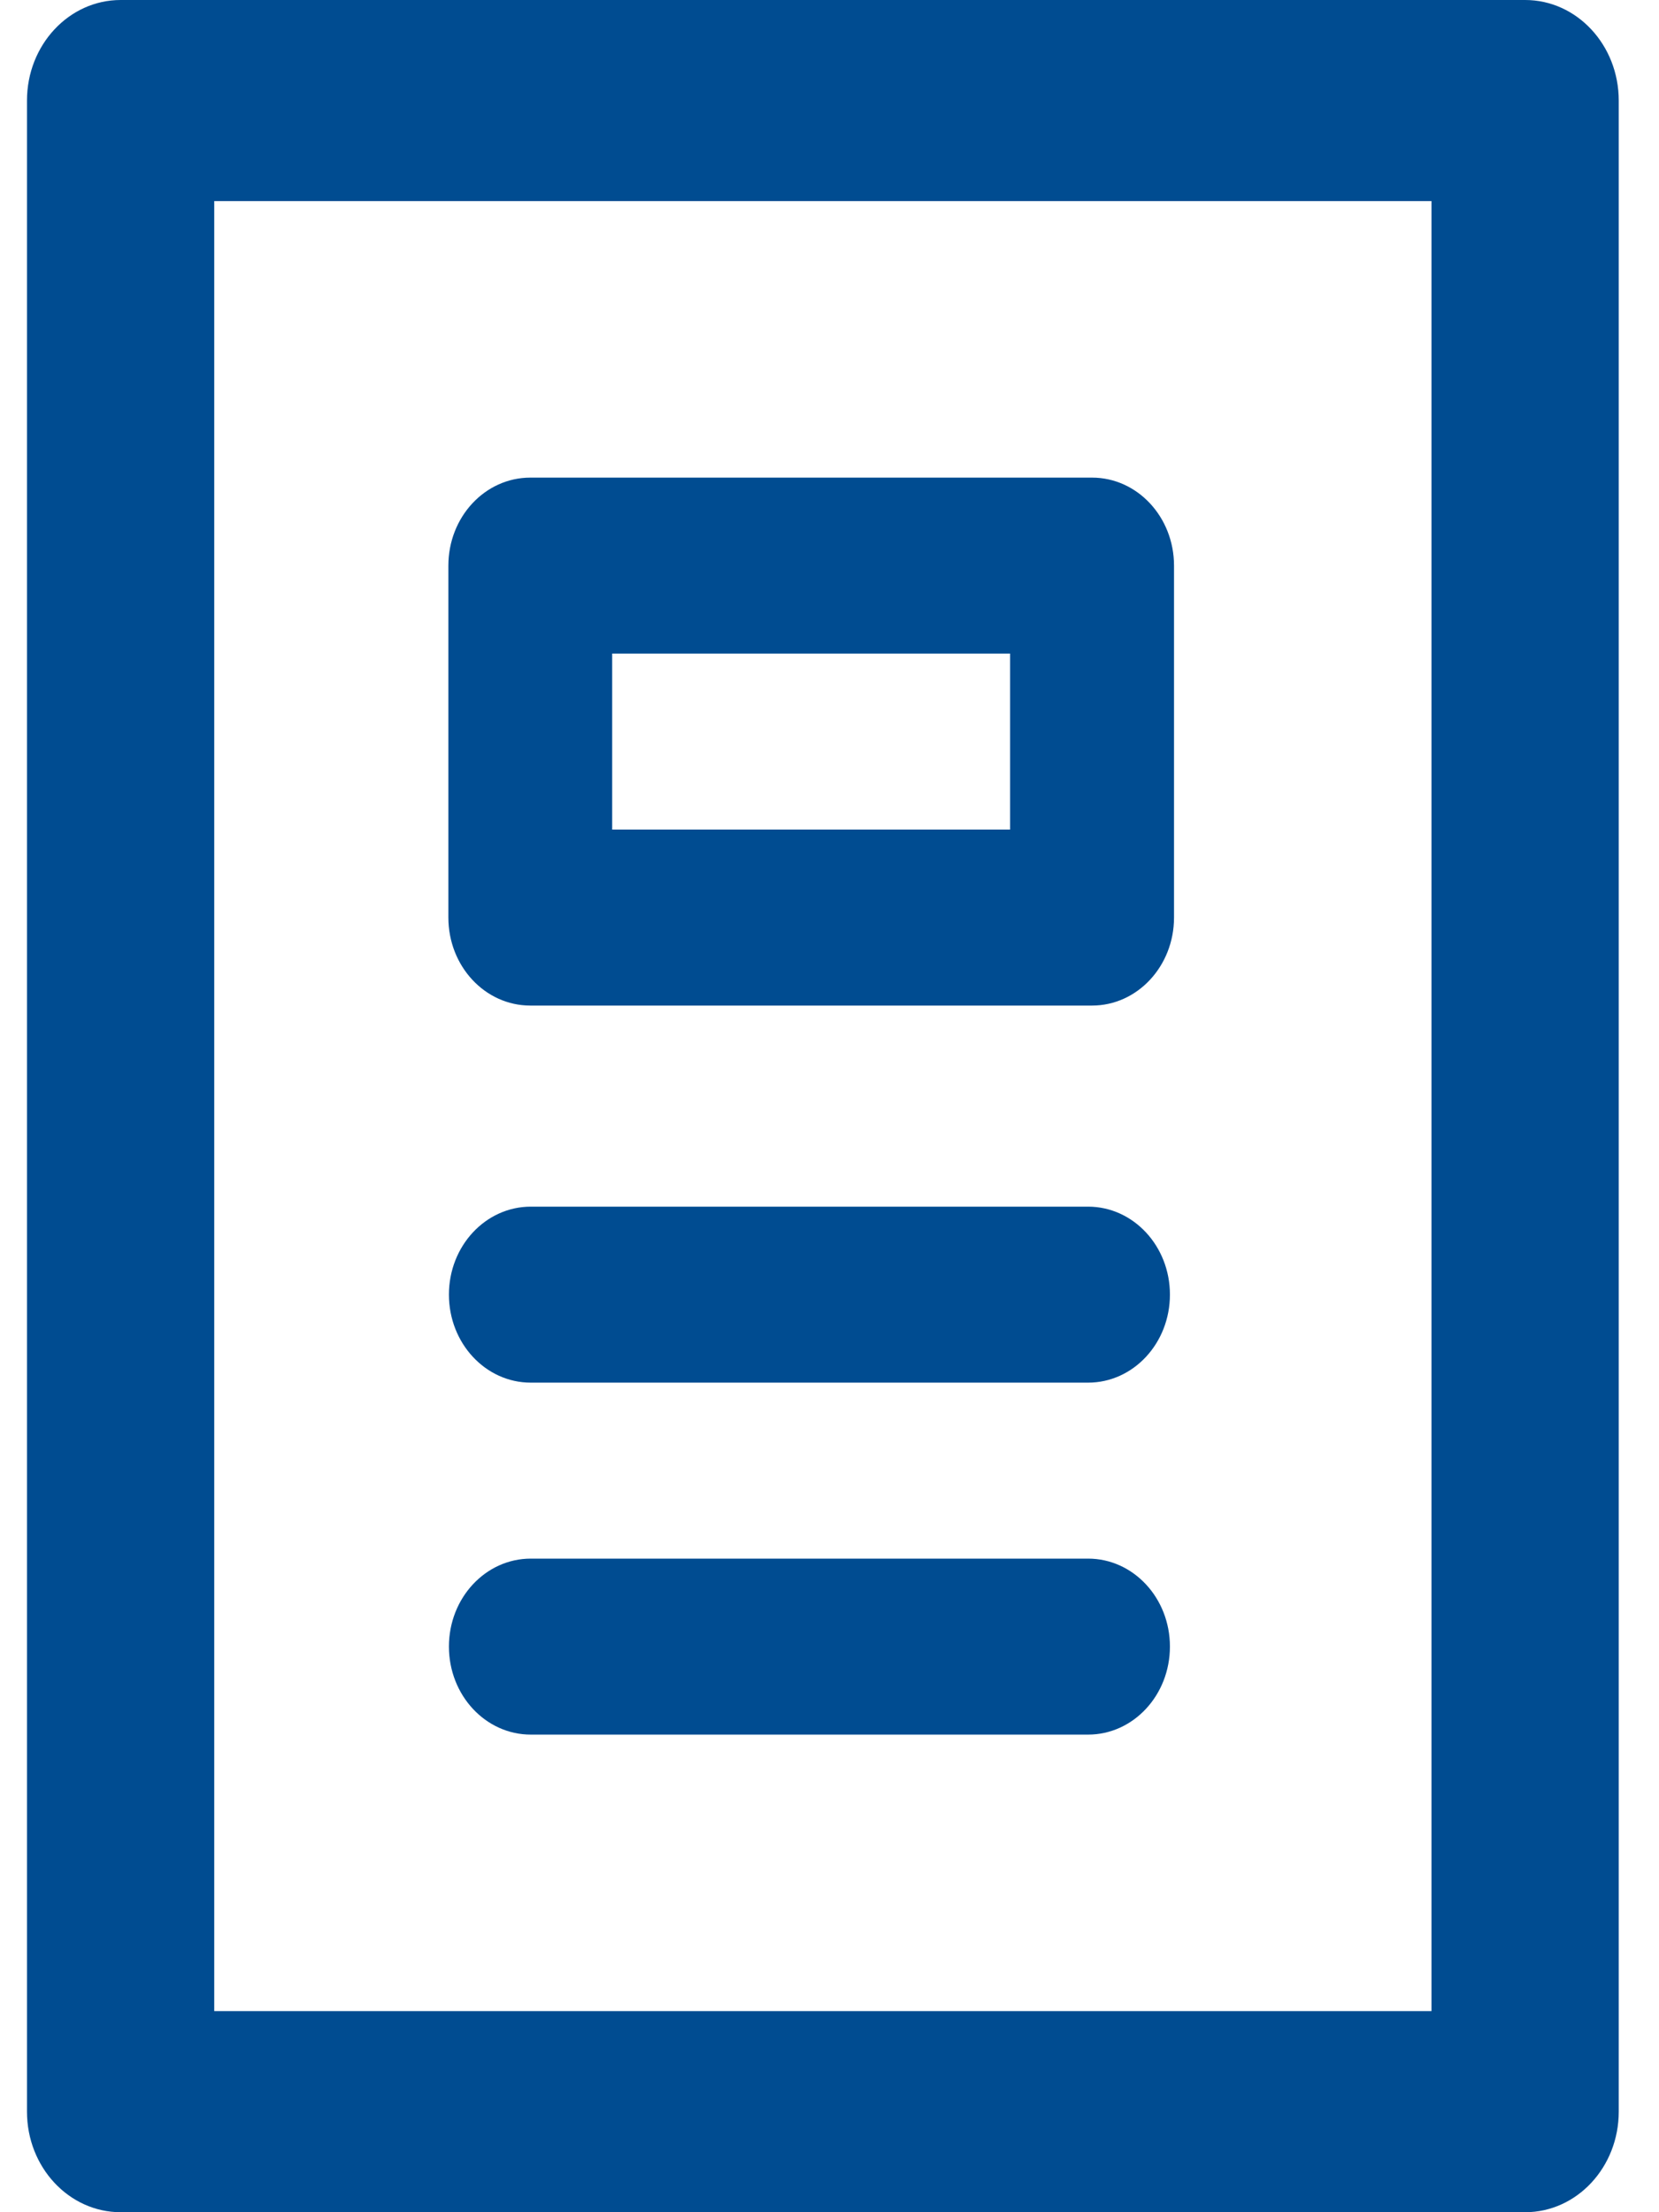 <svg width="15" height="20" viewBox="0 0 15 20" fill="none" xmlns="http://www.w3.org/2000/svg">
<path fill-rule="evenodd" clip-rule="evenodd" d="M5.535 7.5H9.133V5.909H5.535V7.5ZM10.615 5.114C10.615 4.674 10.283 4.318 9.874 4.318H4.795C4.385 4.318 4.054 4.674 4.054 5.114V8.295C4.054 8.735 4.385 9.091 4.795 9.091H9.874C10.283 9.091 10.615 8.735 10.615 8.295V5.114ZM4.059 11.704C4.059 11.265 4.39 10.909 4.799 10.909H9.838C10.247 10.909 10.578 11.265 10.578 11.704C10.578 12.144 10.247 12.5 9.838 12.5H4.799C4.39 12.5 4.059 12.144 4.059 11.704ZM4.059 14.886C4.059 14.447 4.39 14.091 4.799 14.091H9.838C10.247 14.091 10.578 14.447 10.578 14.886C10.578 15.326 10.247 15.682 9.838 15.682H4.799C4.39 15.682 4.059 15.326 4.059 14.886ZM1.937 18.182H12.943V1.818H1.937V18.182ZM13.79 0H1.091C0.623 0 0.244 0.407 0.244 0.909V19.091C0.244 19.593 0.623 20 1.091 20H13.79C14.257 20 14.636 19.593 14.636 19.091V0.909C14.636 0.407 14.257 0 13.79 0Z" fill="#004C91"/>
</svg>
